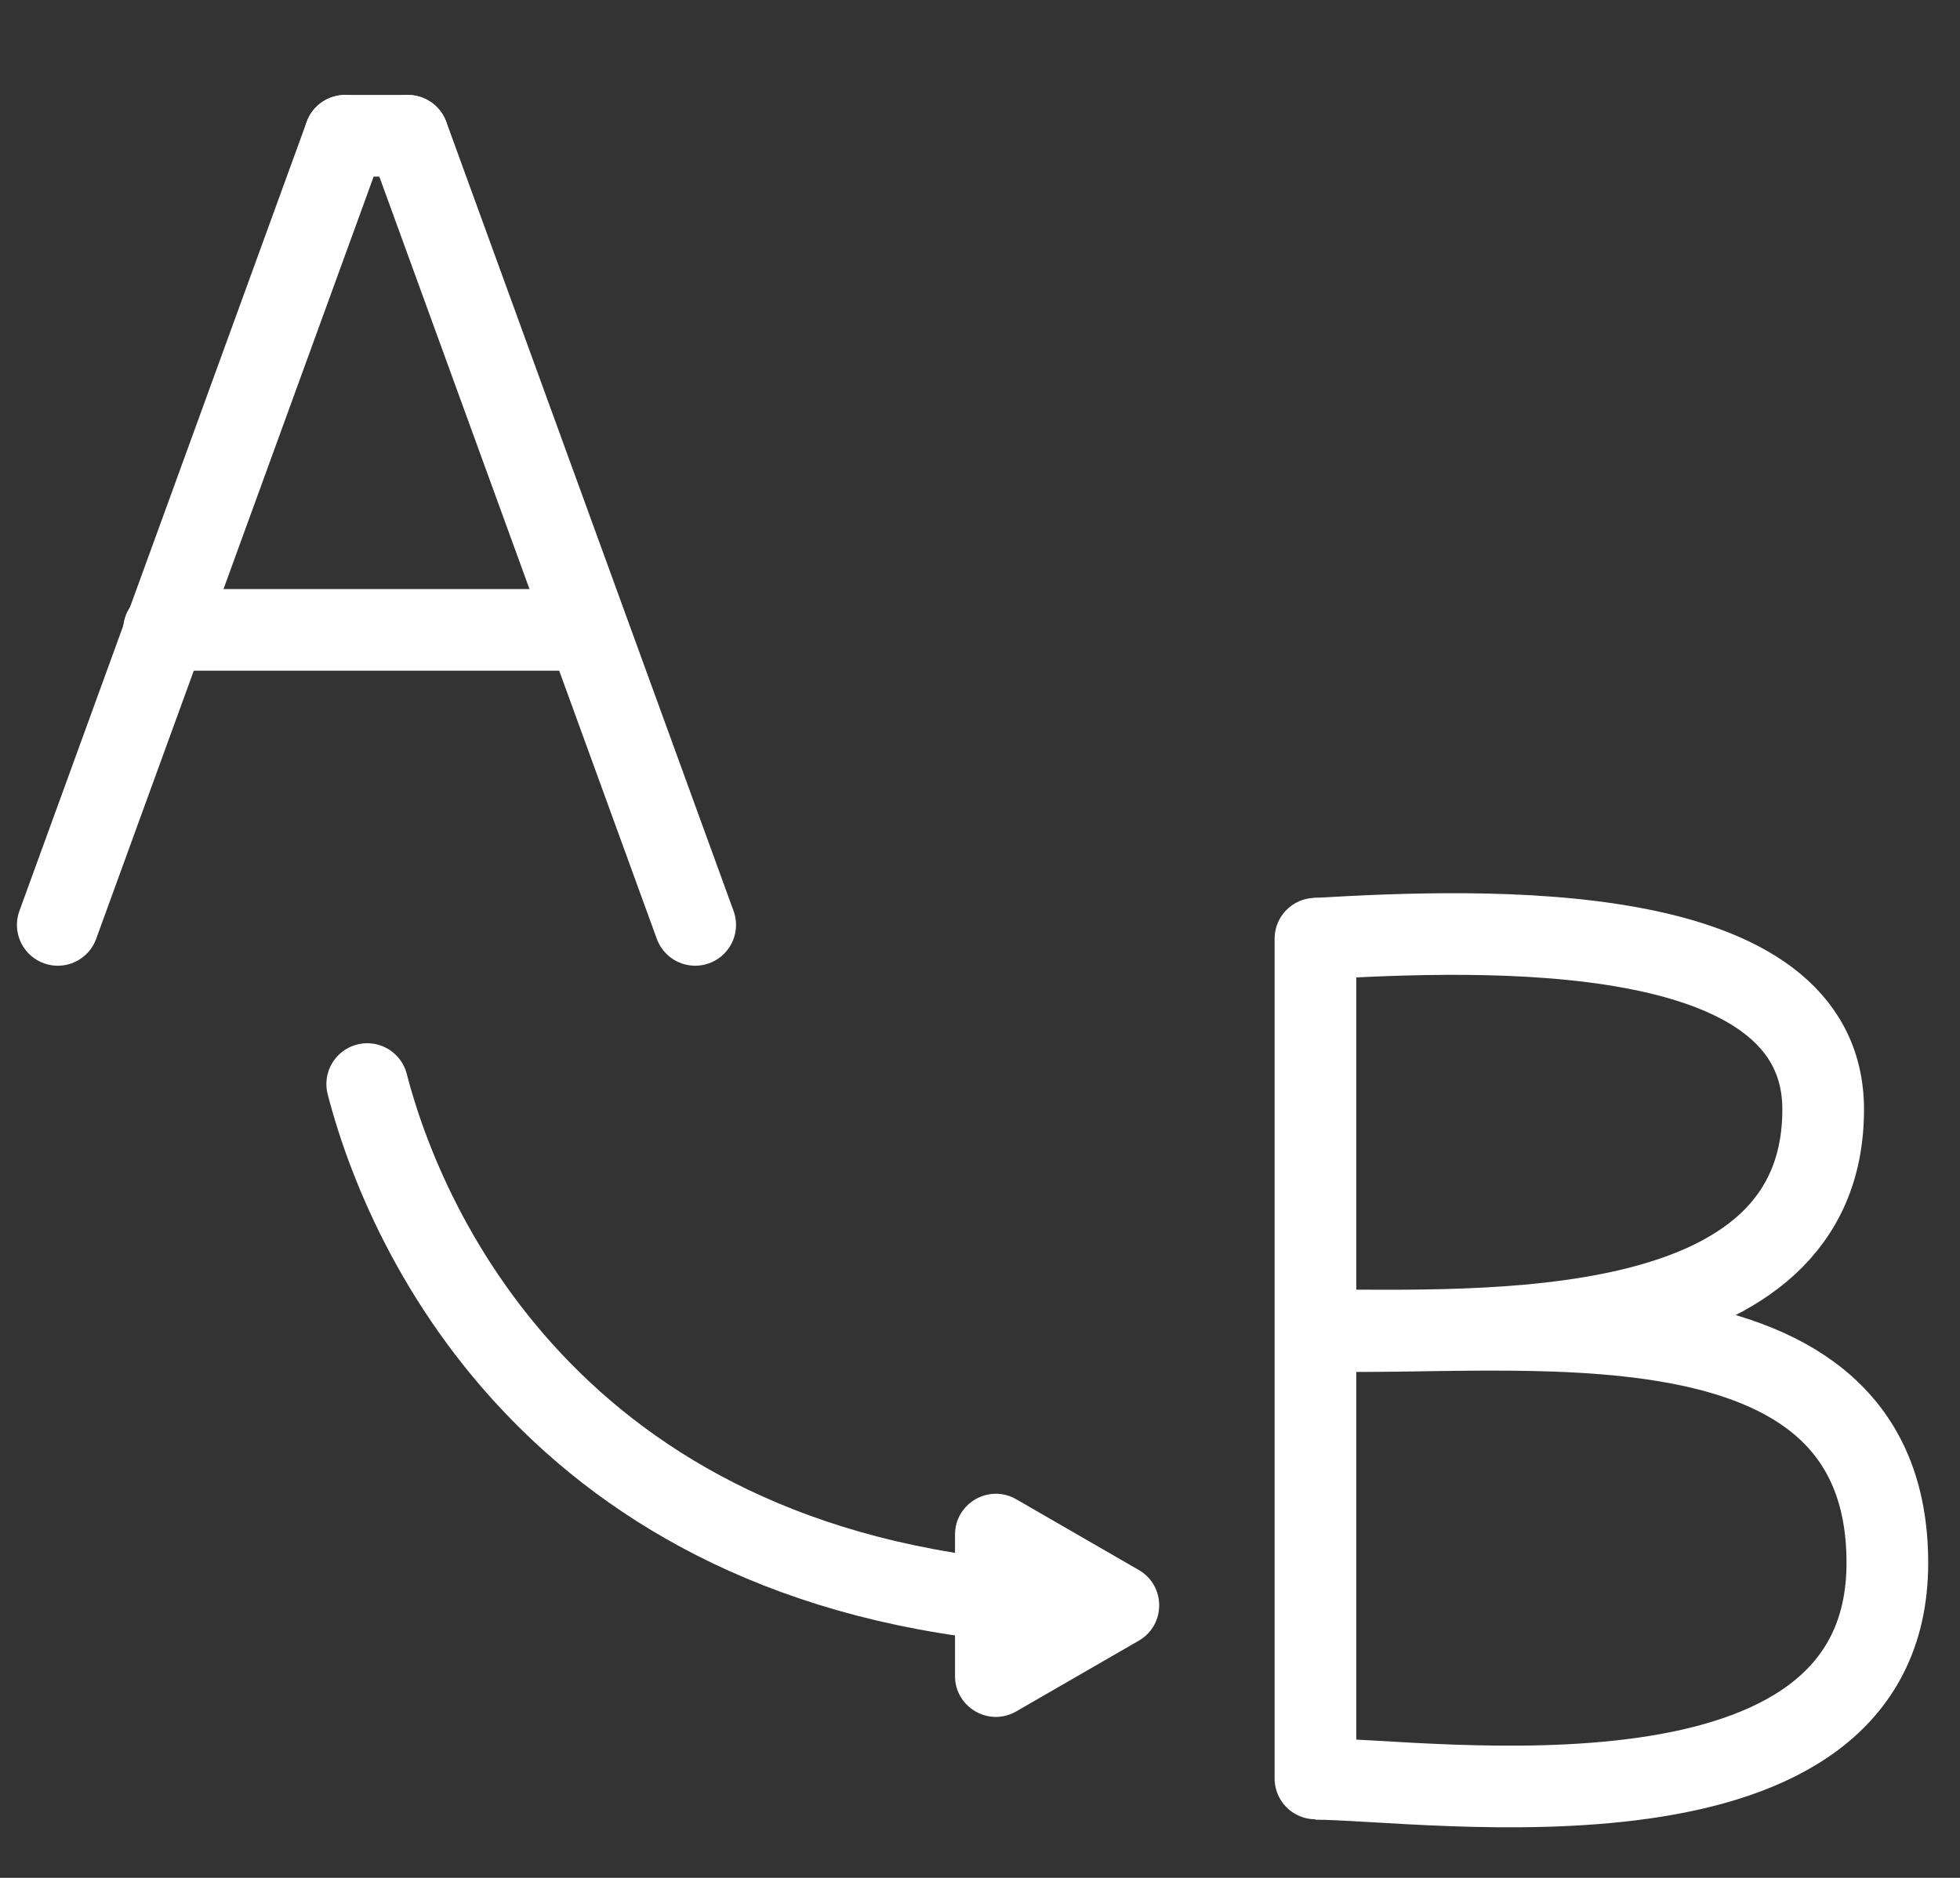 <svg width="48" height="46" viewBox="0 0 48 46" fill="none" xmlns="http://www.w3.org/2000/svg">
<rect x="0" y="0" width="48" height="46" fill="#333333" stroke="none"/>
<g id="Frame 295">
<g id="Group 57">
<path id="Line 5" d="M32.215 43.565V22.994" stroke="white" stroke-width="2" stroke-linecap="round"/>
<path id="Vector 19" d="M32.215 22.996C36.359 22.75 44.649 22.45 44.649 27.177C44.649 33.007 36.294 32.587 32.215 32.587C36.896 32.784 46.221 31.274 46.221 38.285C46.221 45.296 34.918 43.575 32.215 43.575" stroke="white" stroke-width="2"/>
</g>
<g id="Group 58">
<path id="Line 1" d="M8.451 3.326L1.415 22.656" stroke="white" stroke-width="2" stroke-linecap="round"/>
<path id="Line 2" d="M9.99 3.326L17.025 22.656" stroke="white" stroke-width="2" stroke-linecap="round"/>
<path id="Line 3" d="M4.015 15.429L14.249 15.429" stroke="white" stroke-width="2" stroke-linecap="round"/>
<path id="Line 4" d="M8.451 3.326L9.986 3.326" stroke="white" stroke-width="2" stroke-linecap="round"/>
</g>
<path id="Vector 20" d="M8.993 26.555C10.069 30.716 14.17 38.919 26.388 39.324" stroke="white" stroke-width="2" stroke-linecap="round"/>
<path id="Polygon 26" d="M27.888 38.458C28.555 38.843 28.555 39.805 27.888 40.19L24.888 41.922C24.222 42.307 23.388 41.826 23.388 41.056L23.388 37.592C23.388 36.822 24.222 36.341 24.888 36.726L27.888 38.458Z" fill="white"/>
</g>
</svg>
